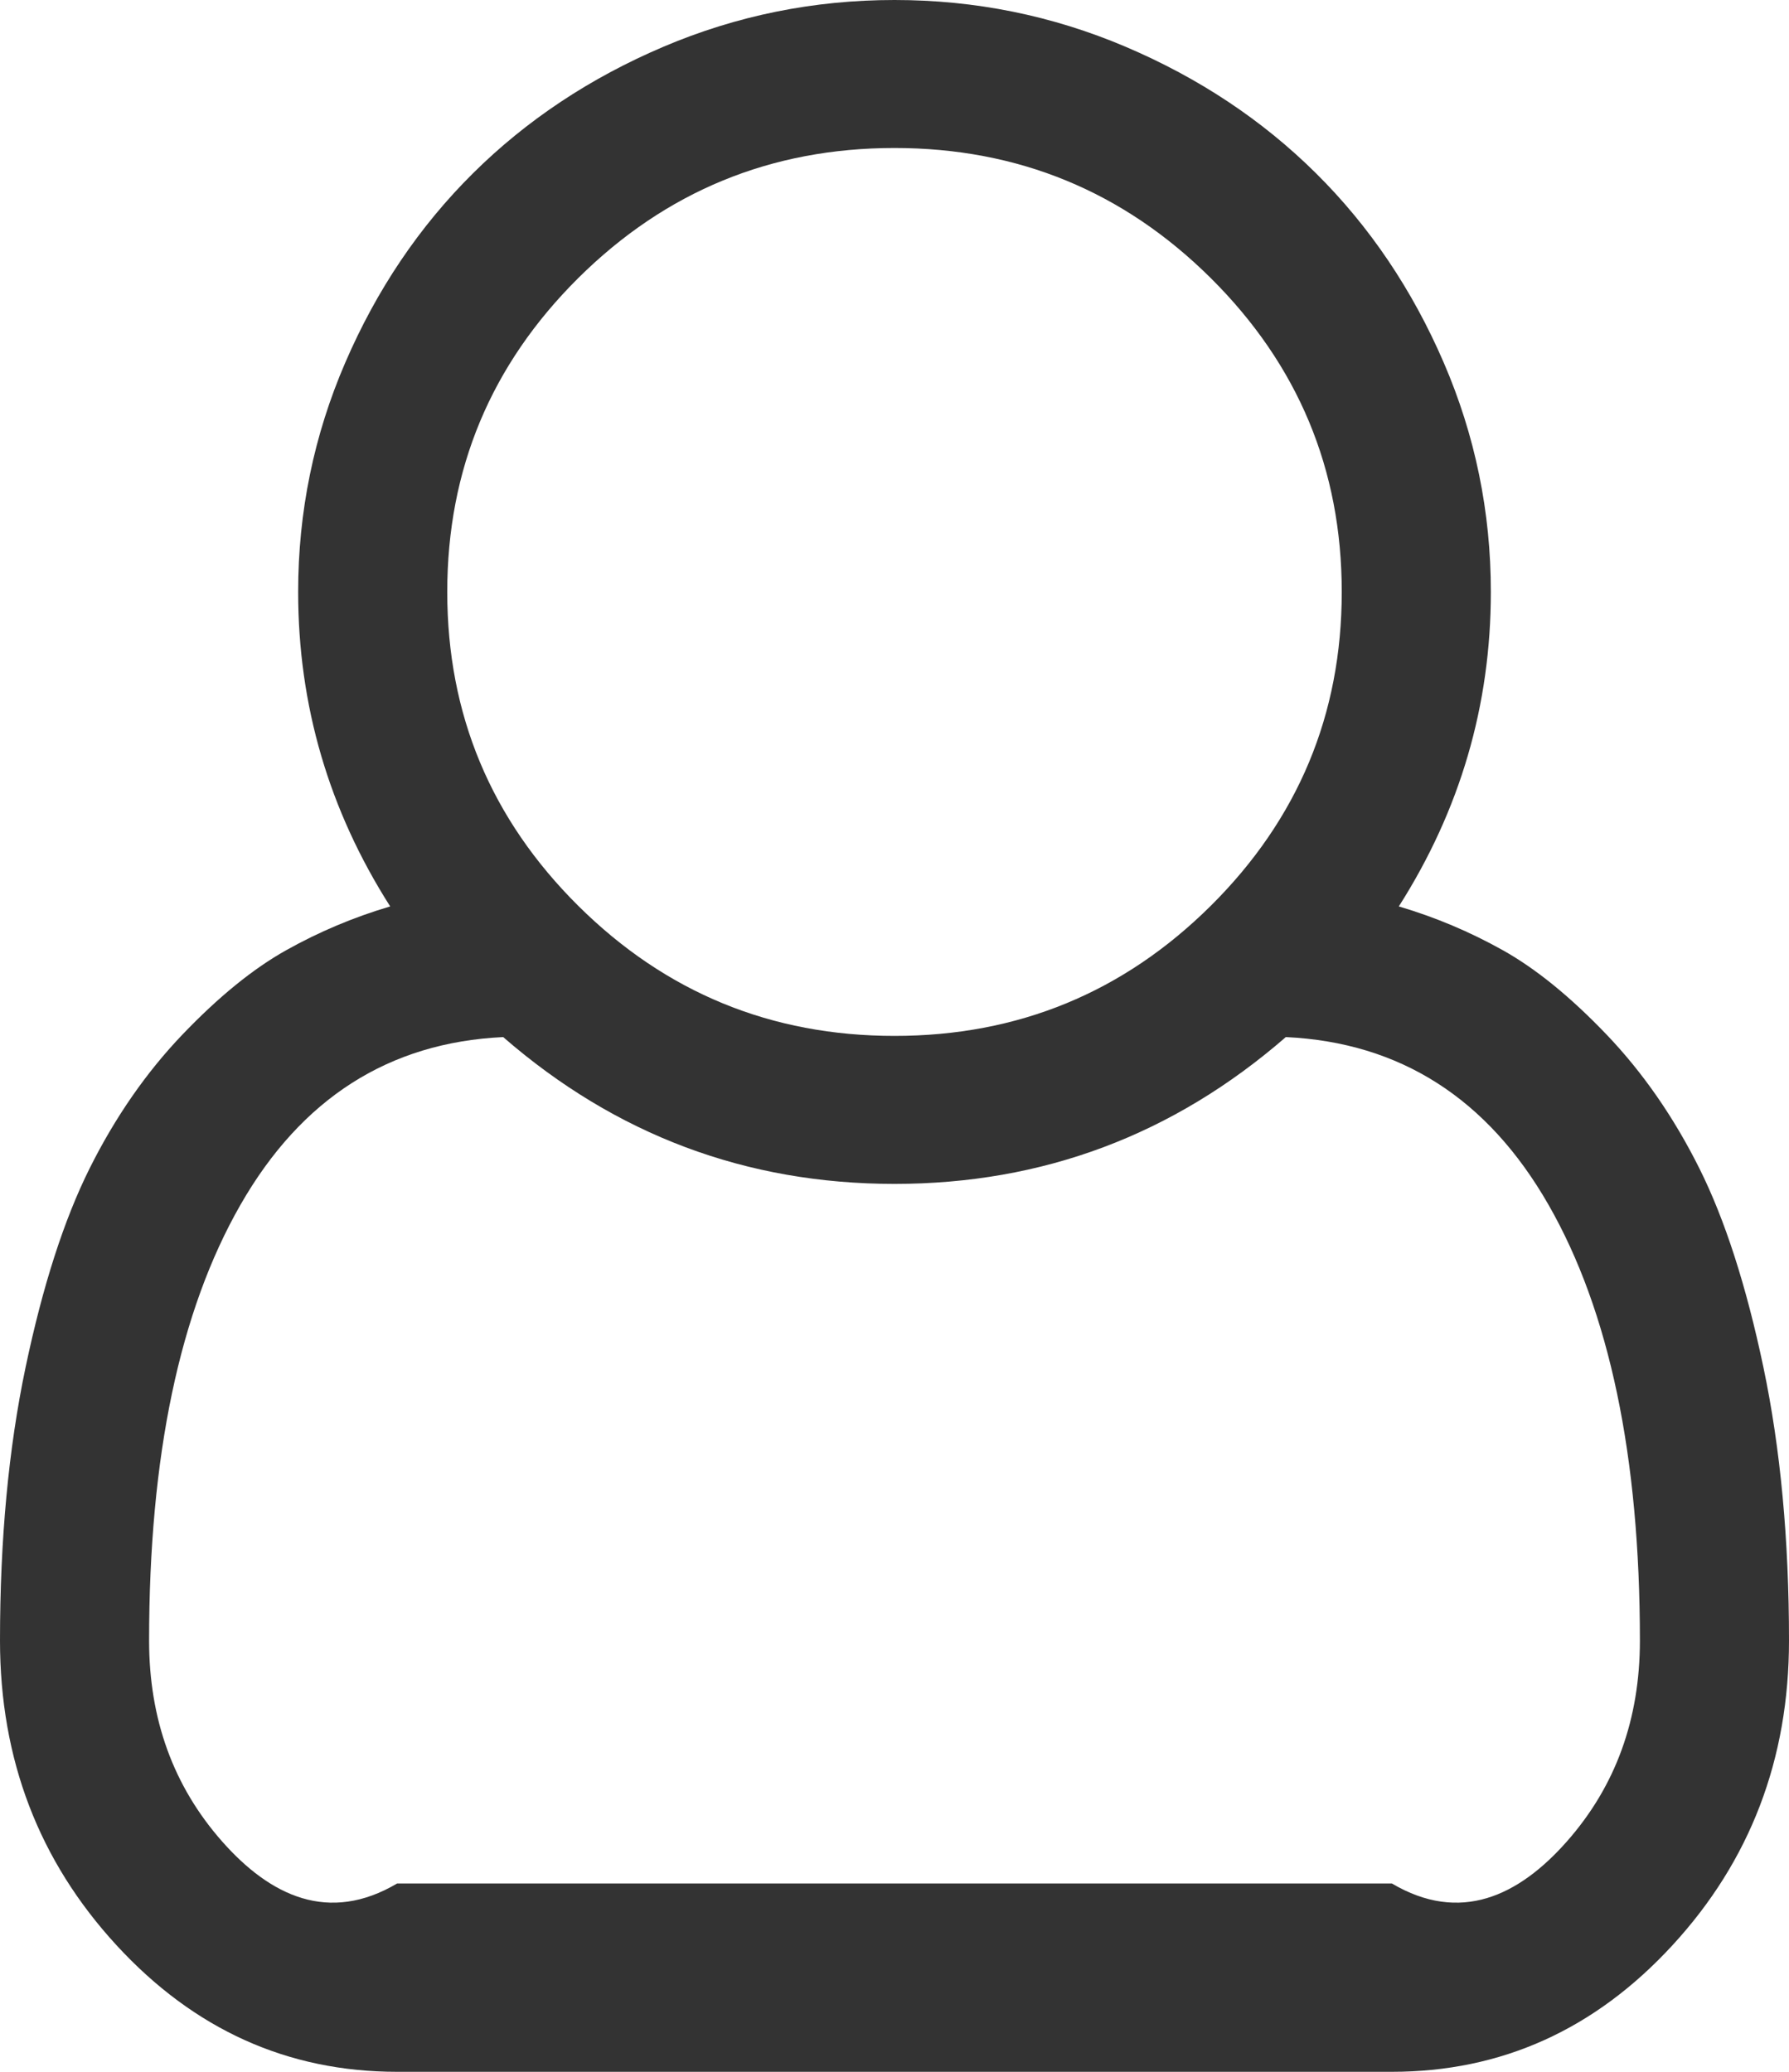 ﻿<?xml version="1.0" encoding="utf-8"?>
<svg version="1.1" xmlns:xlink="http://www.w3.org/1999/xlink" width="38px" height="44px" xmlns="http://www.w3.org/2000/svg">
  <g transform="matrix(1 0 0 1 -156 -30 )">
    <path d="M 31.667 12.571  C 31.667 14.978  31.015 17.204  29.712 19.25  C 30.487 19.479  31.225 19.79  31.926 20.183  C 32.627 20.576  33.361 21.173  34.128 21.975  C 34.895 22.778  35.551 23.723  36.095 24.811  C 36.639 25.9  37.093 27.308  37.456 29.035  C 37.819 30.762  38 32.697  38 34.842  C 38 37.362  37.175 39.519  35.526 41.311  C 33.877 43.104  31.889 44  29.564 44  L 8.436 44  C 6.111 44  4.123 43.104  2.474 41.311  C 0.825 39.519  0 37.362  0 34.842  C 0 32.697  0.181 30.762  0.544 29.035  C 0.907 27.308  1.361 25.9  1.905 24.811  C 2.449 23.723  3.105 22.778  3.872 21.975  C 4.639 21.173  5.373 20.576  6.074 20.183  C 6.775 19.79  7.513 19.479  8.288 19.25  C 6.985 17.204  6.333 14.978  6.333 12.571  C 6.333 10.869  6.667 9.244  7.335 7.698  C 8.003 6.151  8.906 4.812  10.044 3.683  C 11.182 2.554  12.531 1.657  14.089 0.994  C 15.648 0.331  17.285 0  19 0  C 20.715 0  22.352 0.331  23.911 0.994  C 25.469 1.657  26.818 2.554  27.956 3.683  C 29.094 4.812  29.997 6.151  30.665 7.698  C 31.333 9.244  31.667 10.869  31.667 12.571  Z M 25.717 5.905  C 23.861 4.064  21.622 3.143  19 3.143  C 16.378 3.143  14.139 4.064  12.283 5.905  C 10.428 7.747  9.5 9.969  9.5 12.571  C 9.5 15.174  10.428 17.396  12.283 19.238  C 14.139 21.079  16.378 22  19 22  C 21.622 22  23.861 21.079  25.717 19.238  C 27.572 17.396  28.5 15.174  28.5 12.571  C 28.5 9.969  27.572 7.747  25.717 5.905  Z M 8.436 40  L 29.564 40  C 31.015 40.857  32.256 40.272  33.287 39.102  C 34.318 37.931  34.833 36.511  34.833 34.842  C 34.833 30.929  34.186 27.844  32.891 25.585  C 31.597 23.326  29.737 22.139  27.312 22.025  C 24.921 24.103  22.15 25.143  19 25.143  C 15.85 25.143  13.079 24.103  10.688 22.025  C 8.263 22.139  6.403 23.326  5.109 25.585  C 3.814 27.844  3.167 30.929  3.167 34.842  C 3.167 36.511  3.682 37.931  4.713 39.102  C 5.744 40.272  6.985 40.857  8.436 40  Z " fill-rule="nonzero" fill="#333333" stroke="none" transform="matrix(1 0 0 1 156 30 )" />
  </g>
</svg>